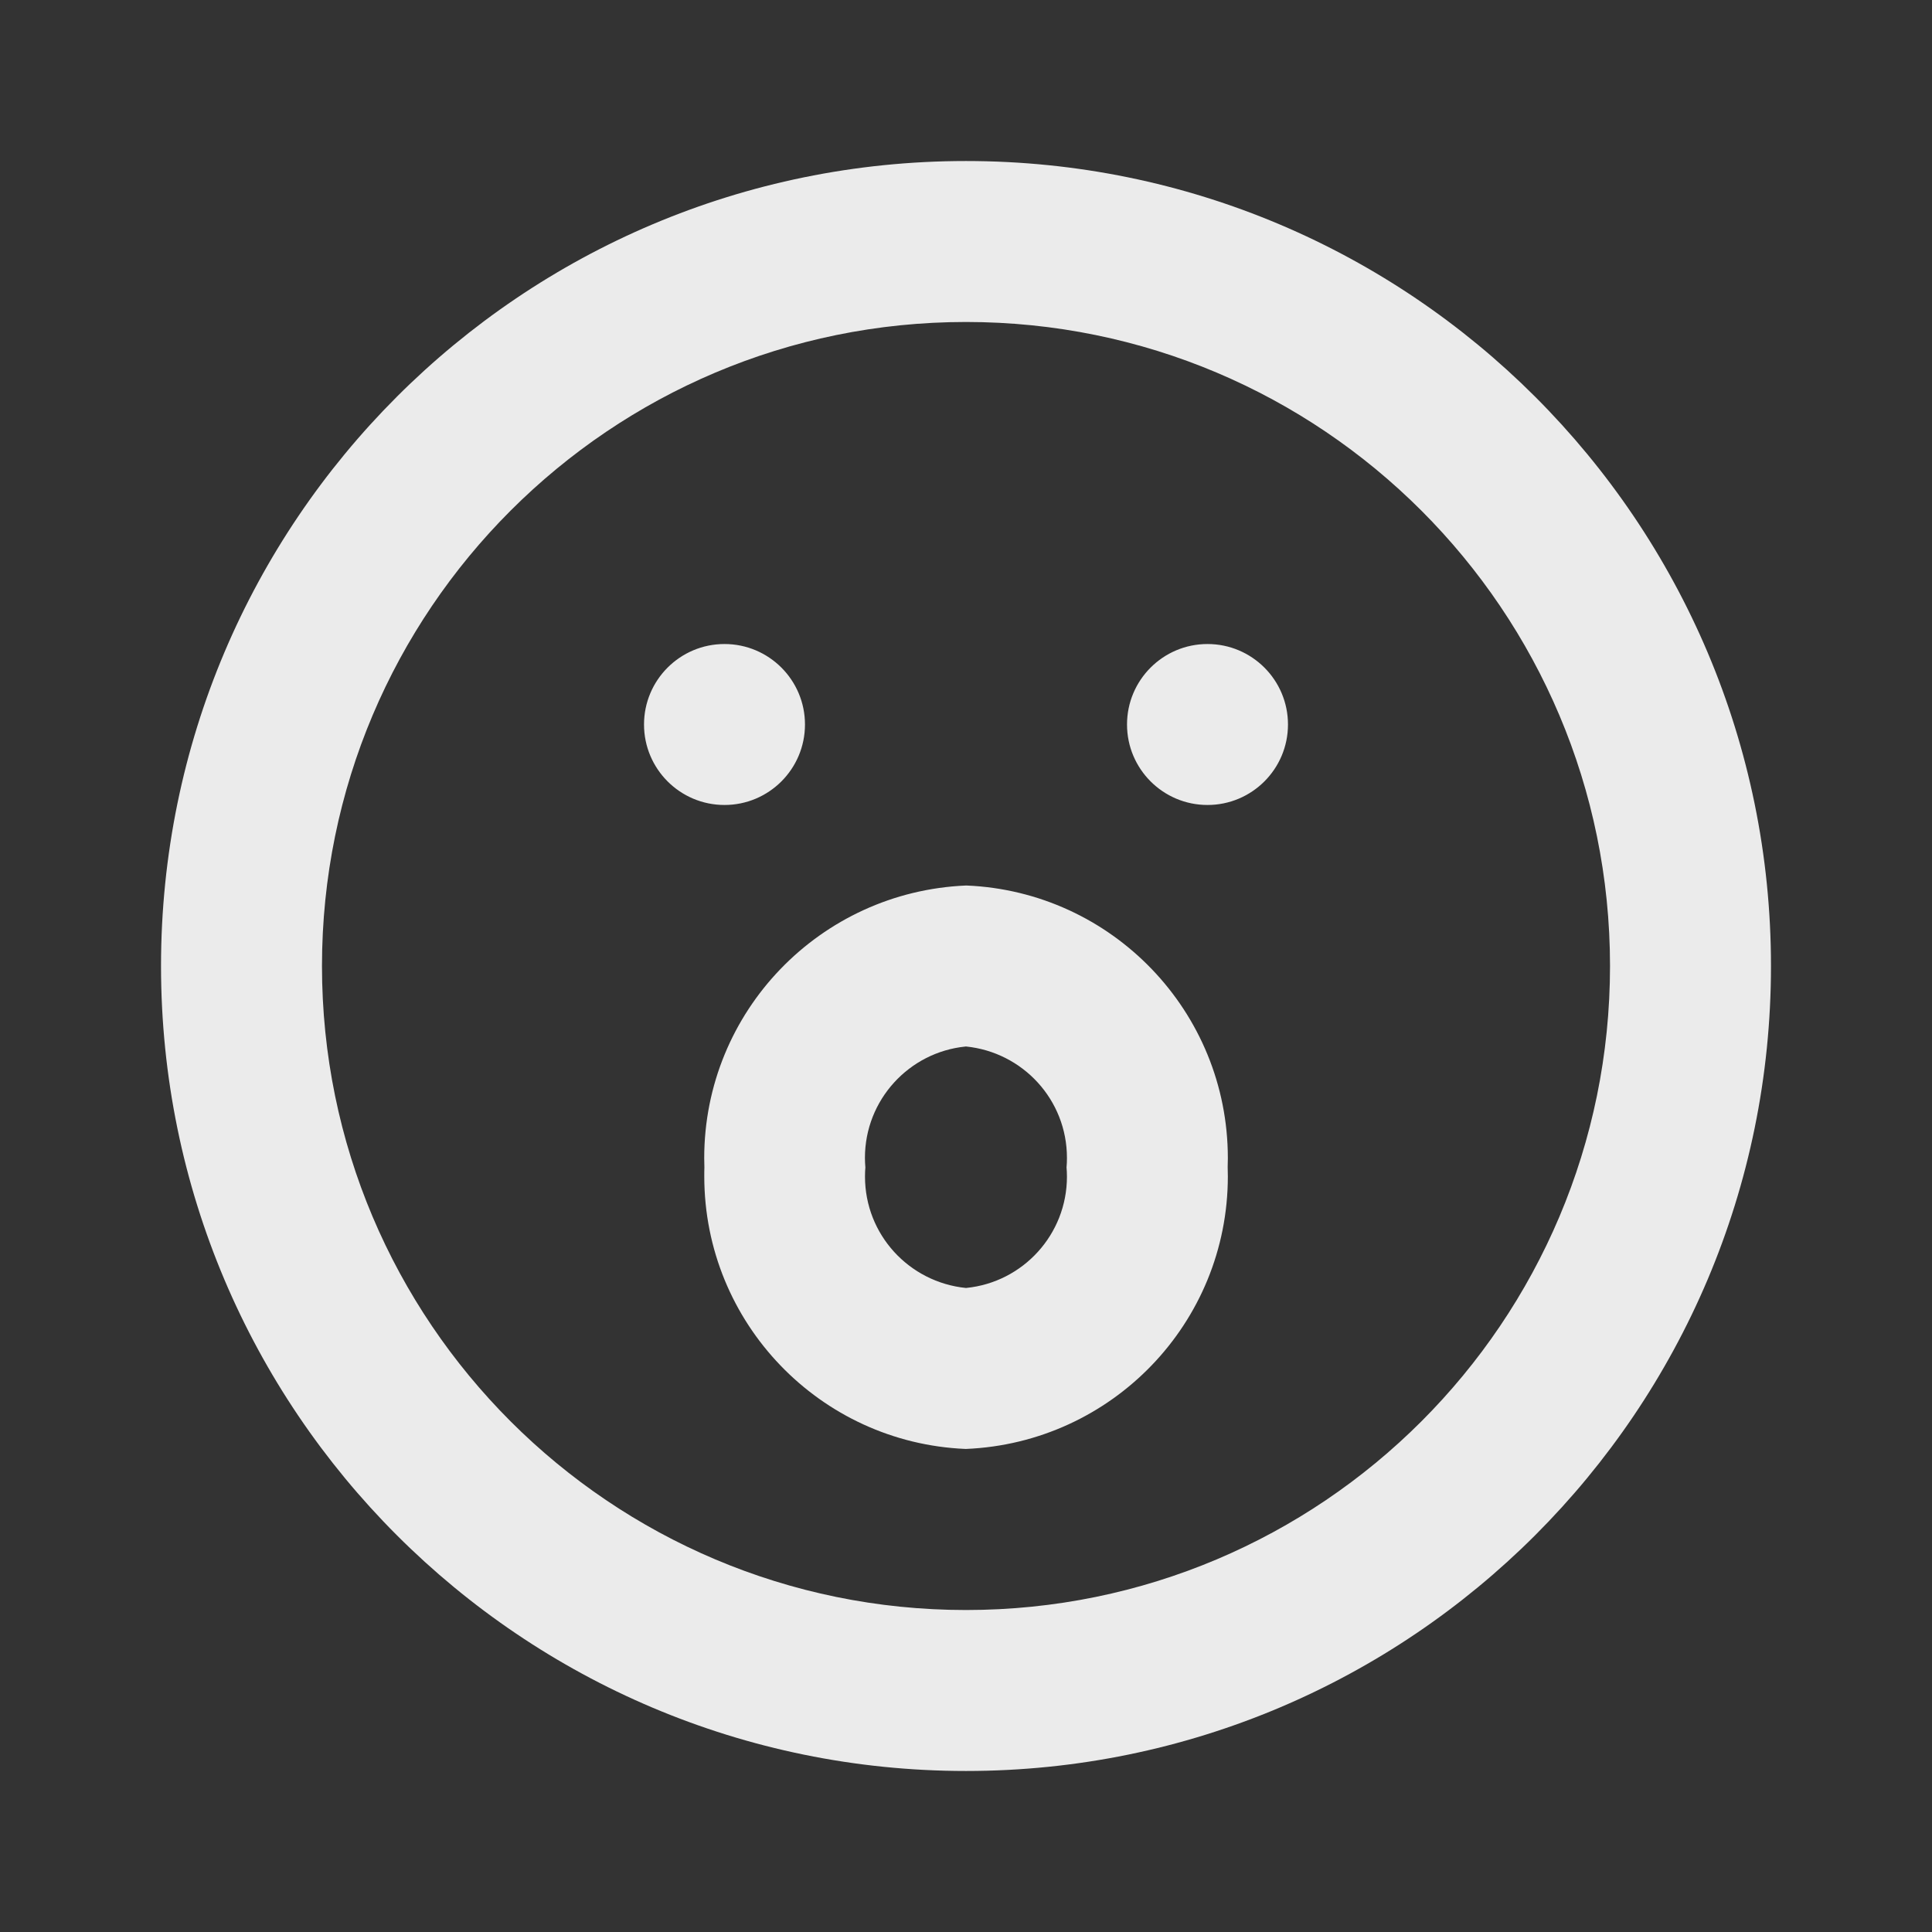 <!-- Generated by IcoMoon.io -->
<svg version="1.1" xmlns="http://www.w3.org/2000/svg" width="32" height="32" viewBox="0 0 32 32">
<rect x="0" y="0" width="32" height="32" fill="#333333" stroke="none"/>
<title>ul-surprise</title>
<path fill="#ebebeb" d="M16 2.667c-7.364 0-13.333 5.97-13.333 13.333s5.97 13.333 13.333 13.333c7.364 0 13.333-5.97 13.333-13.333v0c0-7.364-5.97-13.333-13.333-13.333v0zM16 26.667c-5.891 0-10.667-4.776-10.667-10.667s4.776-10.667 10.667-10.667c5.891 0 10.667 4.776 10.667 10.667v0c0 5.891-4.776 10.667-10.667 10.667v0zM13.333 12c0-0.736-0.597-1.333-1.333-1.333s-1.333 0.597-1.333 1.333c0 0.736 0.597 1.333 1.333 1.333v0c0.736 0 1.333-0.597 1.333-1.333v0zM20 10.667c-0.736 0-1.333 0.597-1.333 1.333s0.597 1.333 1.333 1.333c0.736 0 1.333-0.597 1.333-1.333v0c0-0.736-0.597-1.333-1.333-1.333v0zM16 14.667c-2.416 0.102-4.336 2.085-4.336 4.516 0 0.053 0.001 0.106 0.003 0.158l-0-0.008c-0.002 0.045-0.002 0.098-0.002 0.15 0 2.432 1.92 4.415 4.327 4.516l0.009 0c2.416-0.102 4.336-2.085 4.336-4.516 0-0.053-0.001-0.106-0.003-0.158l0 0.008c0.002-0.045 0.003-0.098 0.003-0.15 0-2.432-1.92-4.415-4.327-4.516l-0.009-0zM16 21.333c-0.943-0.095-1.673-0.884-1.673-1.845 0-0.055 0.002-0.109 0.007-0.162l-0.001 0.007c-0.004-0.047-0.007-0.101-0.007-0.155 0-0.96 0.73-1.75 1.665-1.844l0.008-0.001c0.943 0.095 1.673 0.884 1.673 1.845 0 0.055-0.002 0.109-0.007 0.162l0-0.007c0.004 0.047 0.007 0.101 0.007 0.155 0 0.96-0.73 1.75-1.665 1.844l-0.008 0.001z"></path>
</svg>
